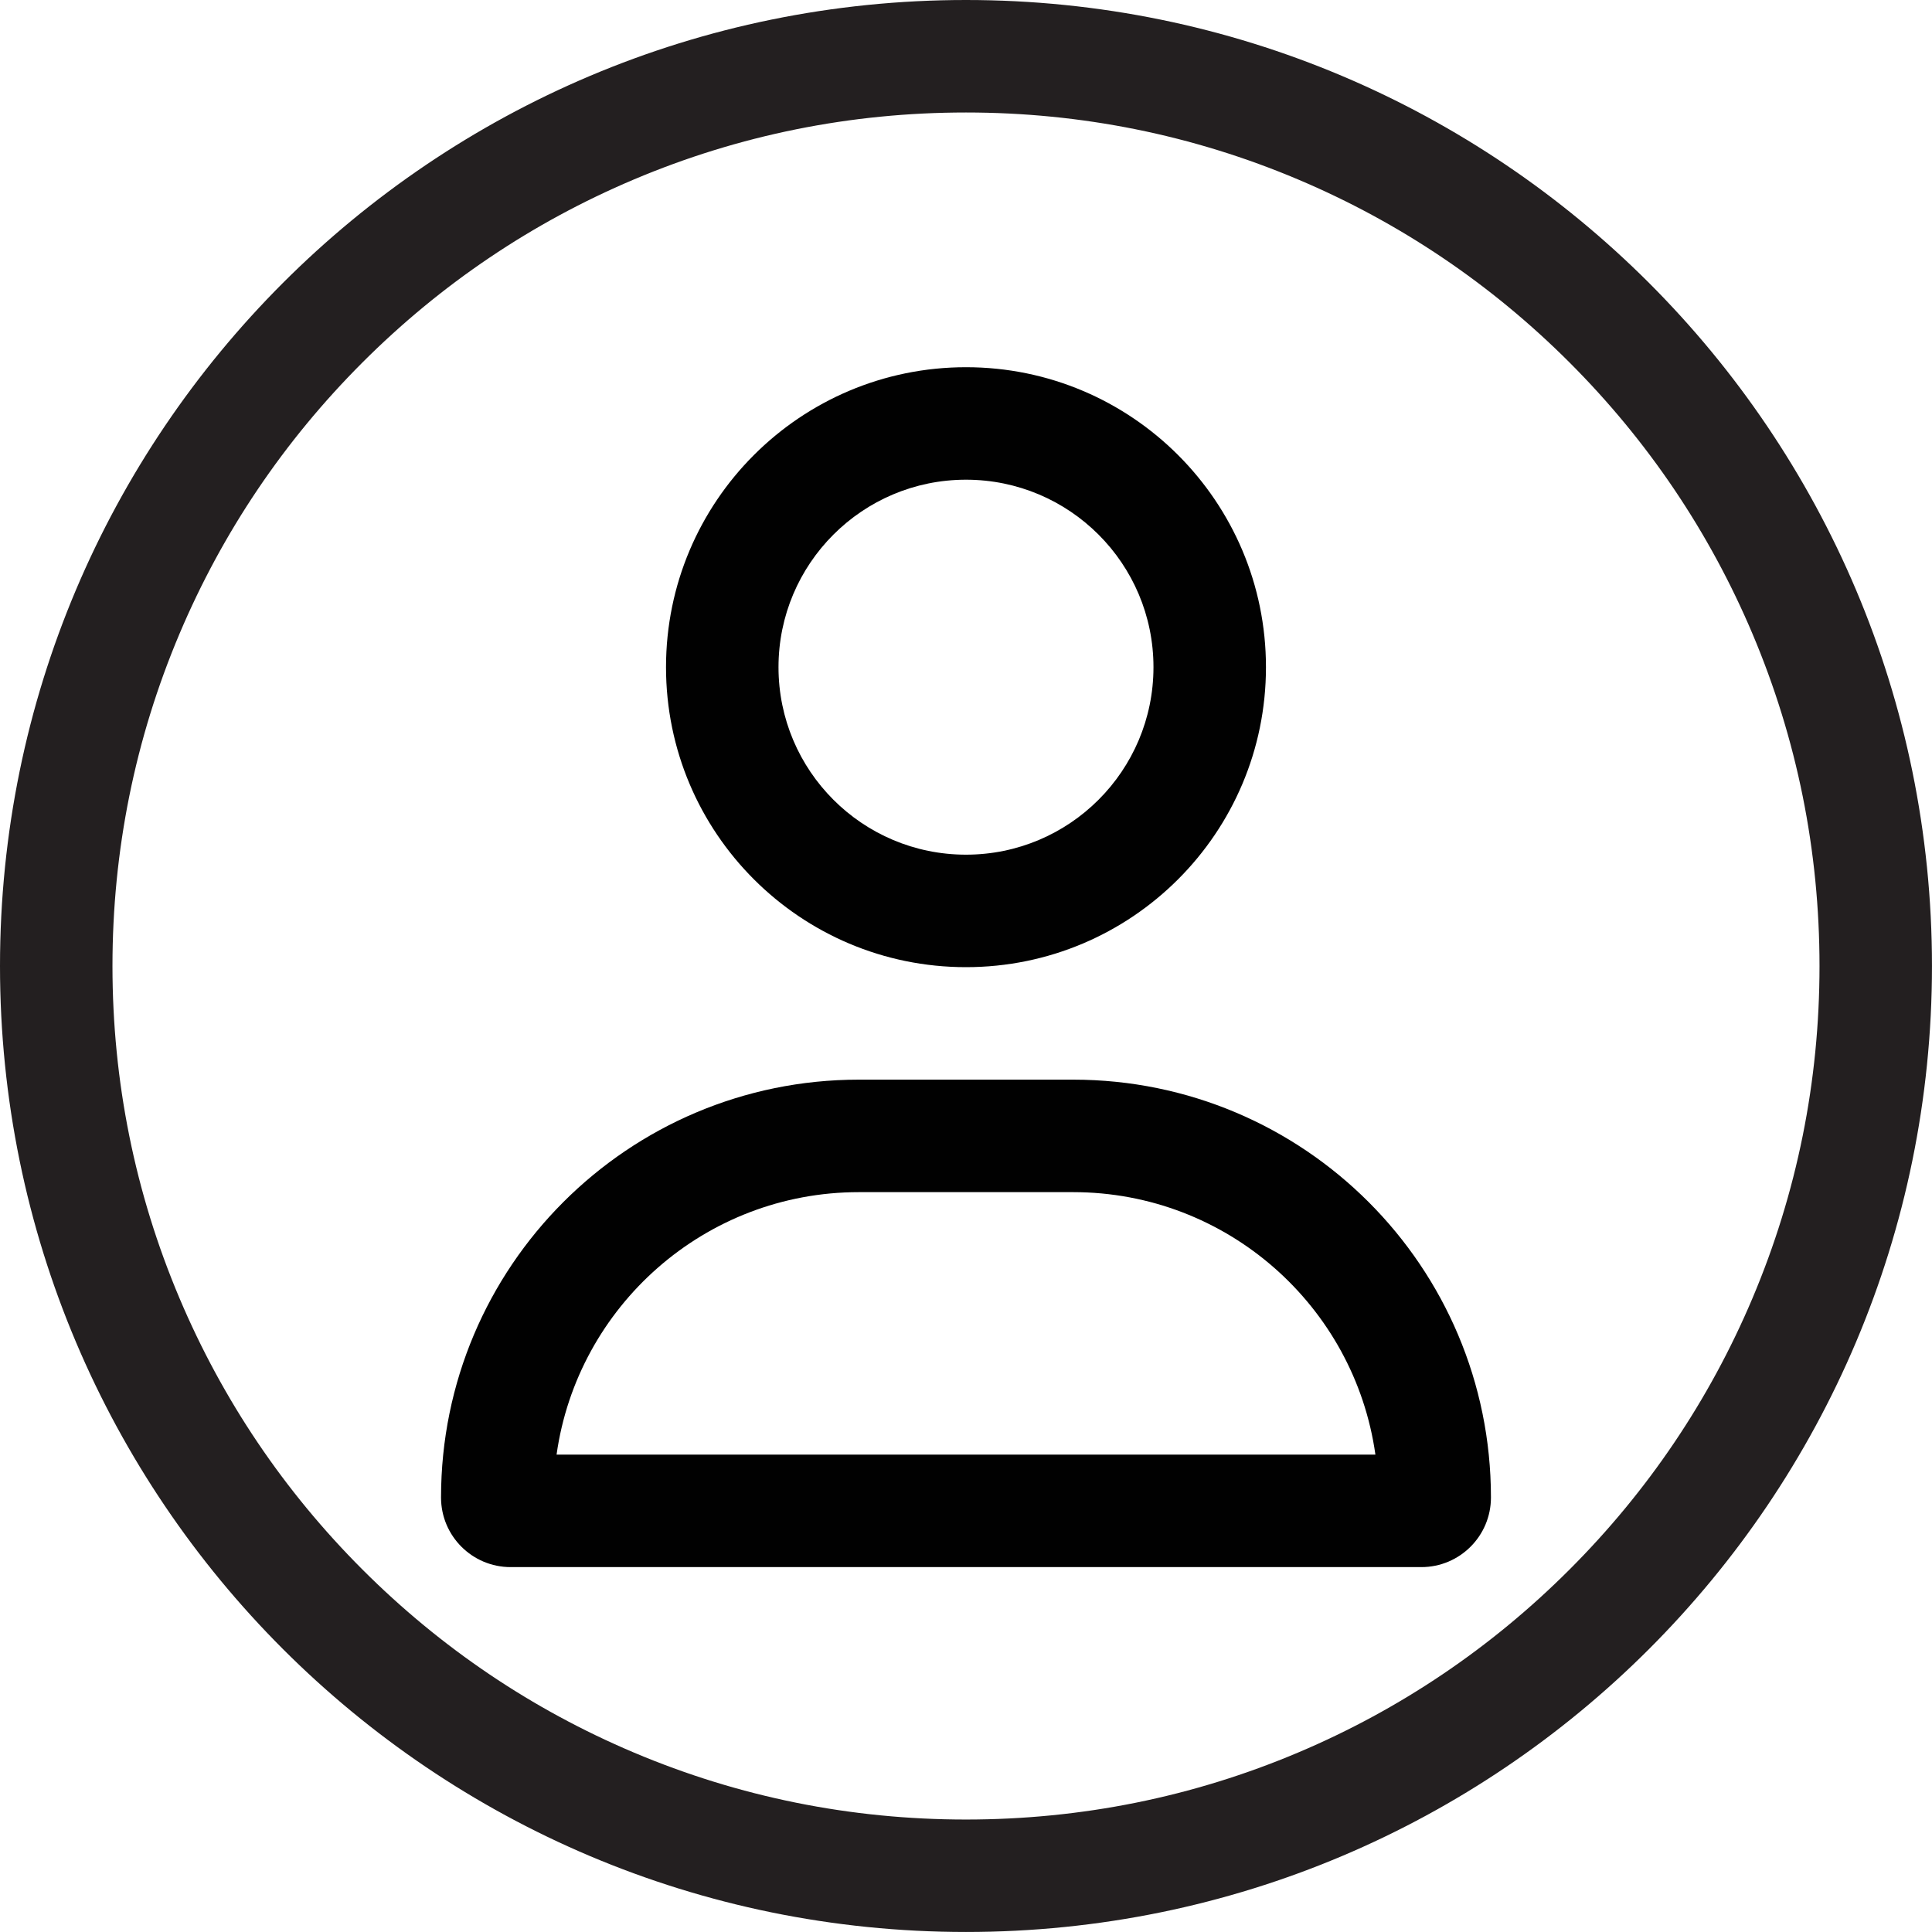 <?xml version="1.0" encoding="UTF-8"?>
<svg id="Layer_2" data-name="Layer 2" xmlns="http://www.w3.org/2000/svg" width="290.82mm" height="290.82mm" viewBox="0 0 824.39 824.39">
  <defs>
    <style>
      .cls-1 {
        fill: #231f20;
      }

      .cls-1, .cls-2 {
        stroke-width: 0px;
      }

      .cls-2 {
        fill: #010101;
      }
    </style>
  </defs>
  <g id="Layer_1-2" data-name="Layer 1">
    <path class="cls-2" d="M492.19,284.69c0-44.18-35.82-80-80-80s-80,35.82-80,80,35.82,80,80,80,80-35.82,80-80ZM284.19,284.69c0-70.69,57.31-128,128-128s128,57.31,128,128-57.31,128-128,128-128-57.31-128-128ZM237.49,620.69h349.4c-8.9-63.3-63.3-112-129-112h-91.4c-65.7,0-120.1,48.7-129,112ZM188.19,638.99c0-98.5,79.8-178.3,178.3-178.3h91.4c98.5,0,178.3,79.8,178.3,178.3,0,16.4-13.3,29.7-29.7,29.7H217.89c-16.4,0-29.7-13.3-29.7-29.7Z"/>
    <path class="cls-1" d="M412.19,48c49.19,0,96.88,9.62,141.75,28.6,43.36,18.34,82.32,44.61,115.78,78.07,33.46,33.46,59.73,72.42,78.07,115.78,18.98,44.87,28.6,92.56,28.6,141.75s-9.62,96.88-28.6,141.75c-18.34,43.36-44.61,82.32-78.07,115.78-33.46,33.46-72.42,59.73-115.78,78.07-44.87,18.98-92.56,28.6-141.75,28.6s-96.88-9.62-141.75-28.6c-43.36-18.34-82.32-44.61-115.78-78.07-33.46-33.46-59.73-72.42-78.07-115.78-18.98-44.87-28.6-92.56-28.6-141.75s9.62-96.88,28.6-141.75c18.34-43.36,44.61-82.32,78.07-115.78s72.42-59.73,115.78-78.07c44.87-18.98,92.56-28.6,141.75-28.6M412.19,0C184.54,0,0,184.54,0,412.19s184.54,412.19,412.19,412.19,412.19-184.55,412.19-412.19S639.84,0,412.19,0h0Z"/>
  </g>
</svg>